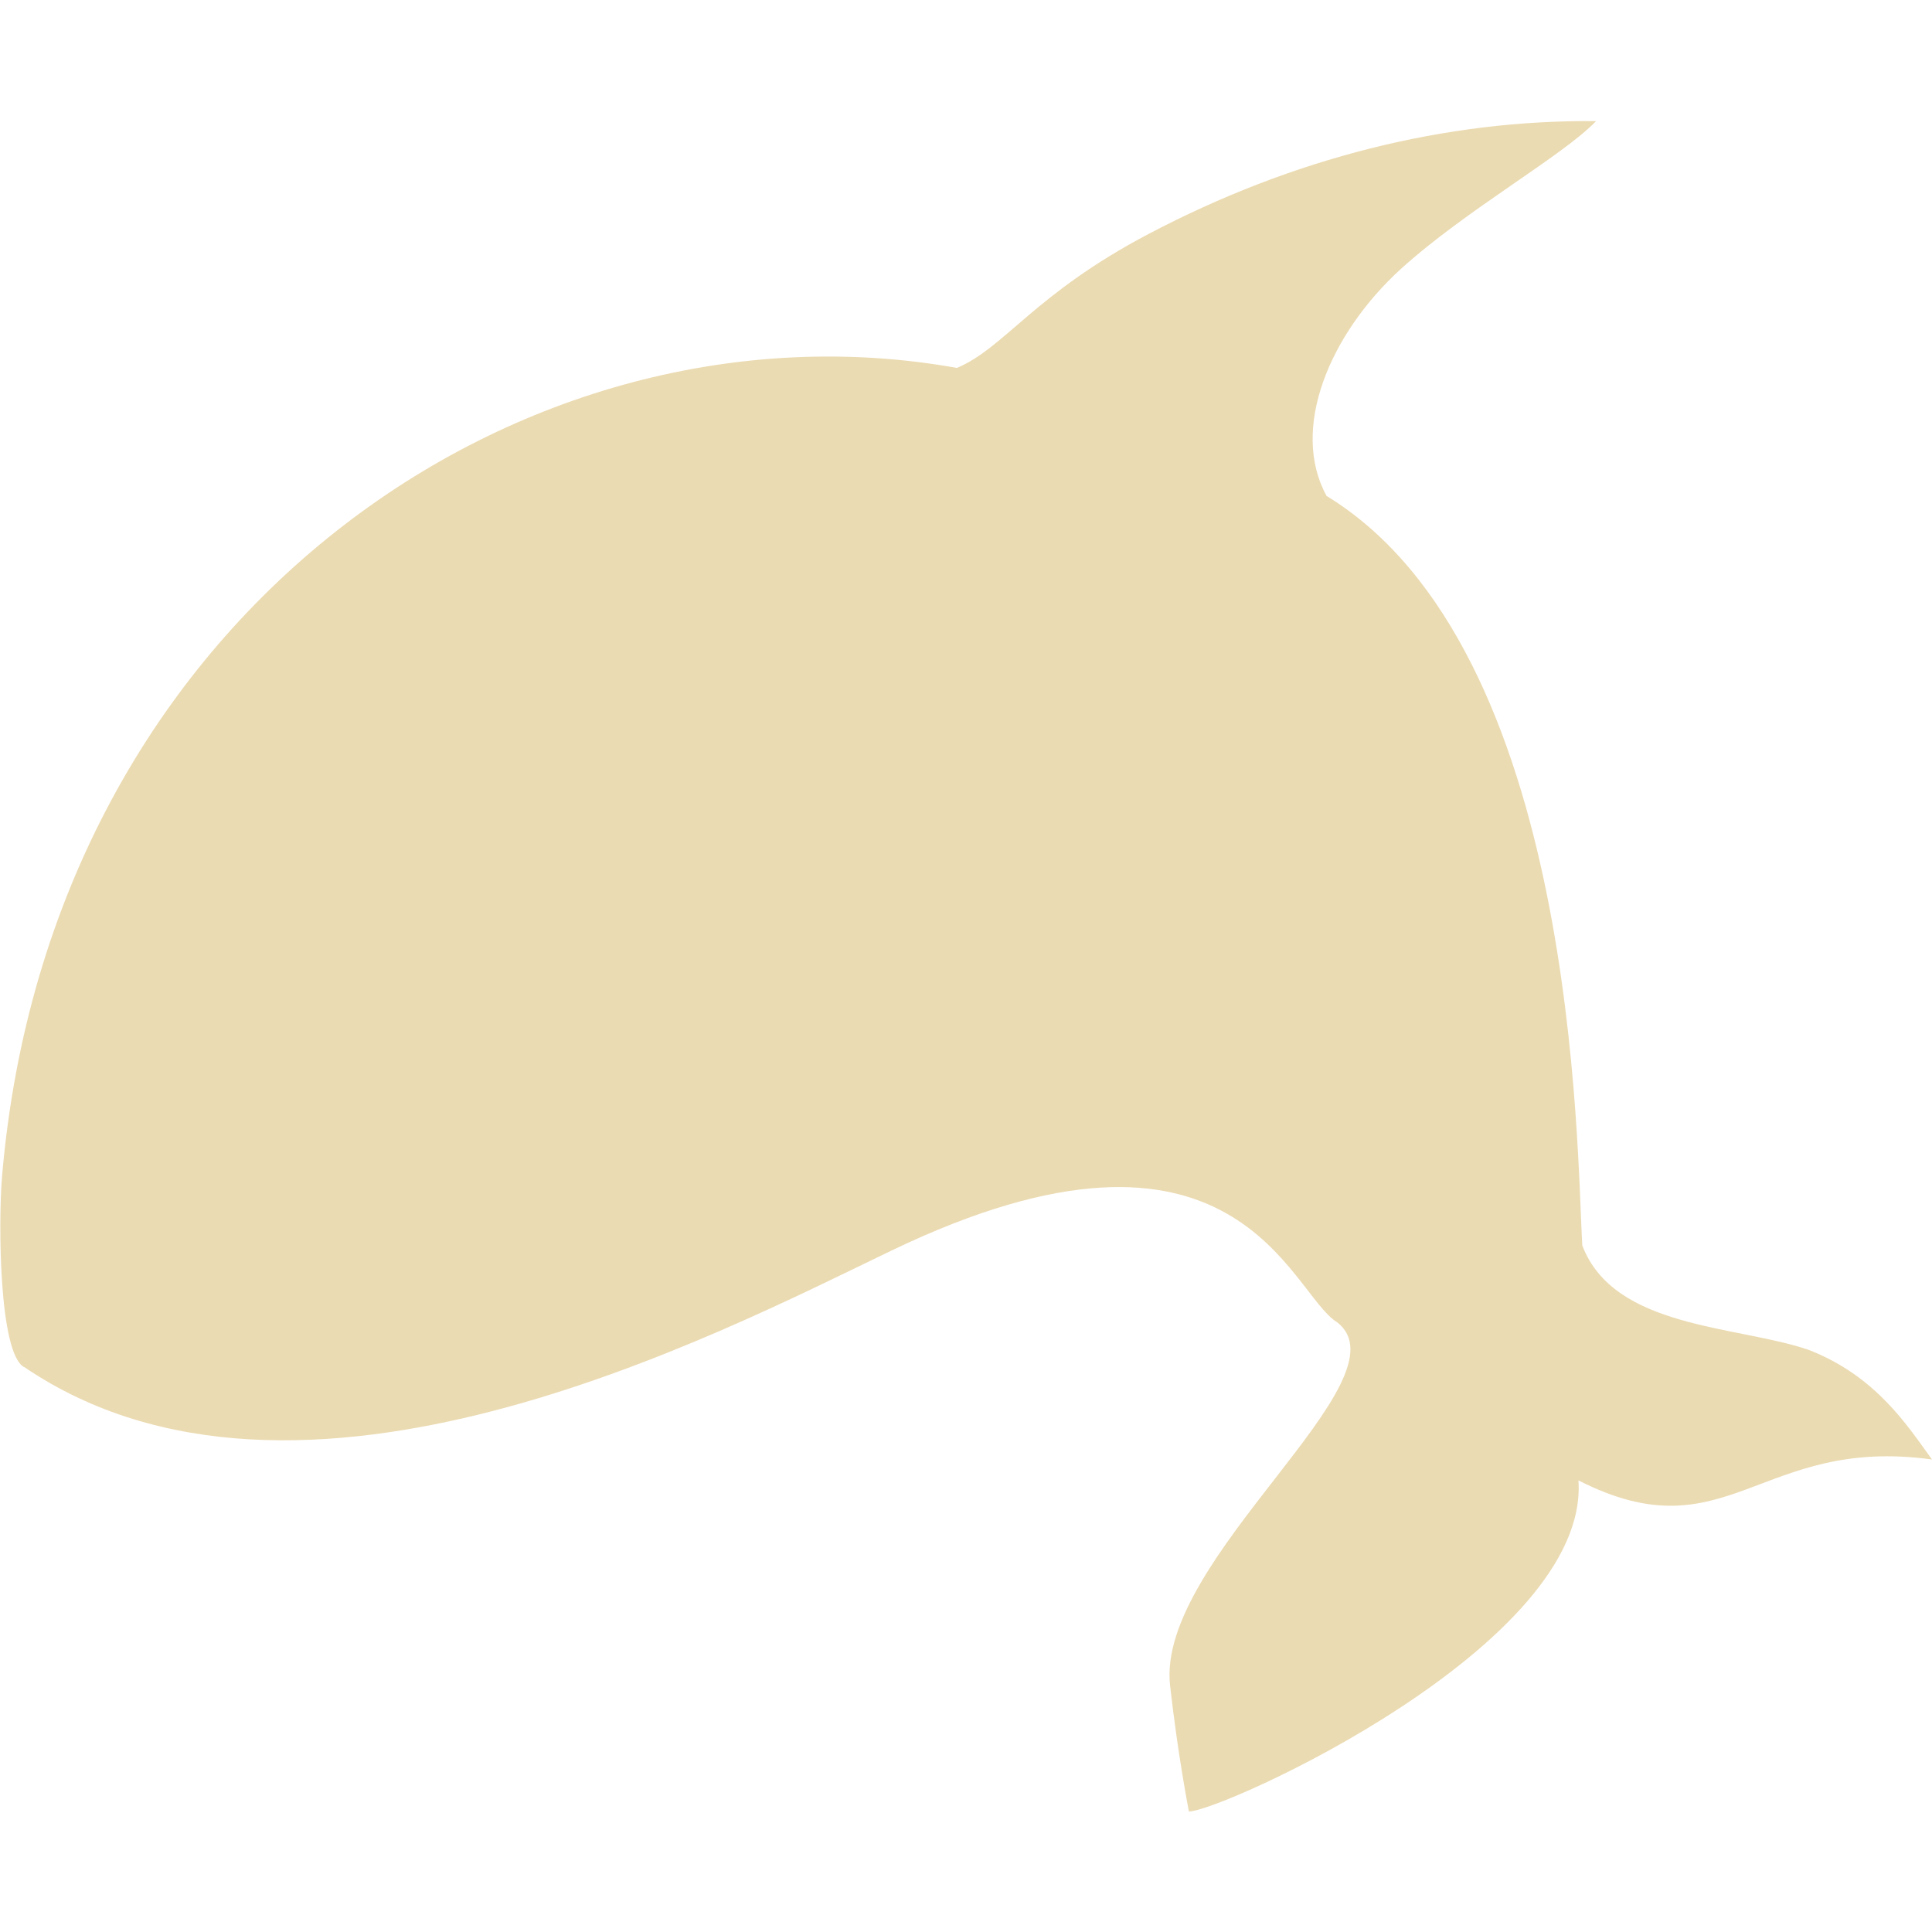 <svg width="16" height="16" version="1.1" xmlns="http://www.w3.org/2000/svg">
  <defs>
    <style id="current-color-scheme" type="text/css">.ColorScheme-Text { color:#ebdbb2; } .ColorScheme-Highlight { color:#458588; }</style>
  </defs>
  <path class="ColorScheme-Text" d="m0.199 11.32c2.269 1.544 5.714-0.256 7.179-0.961 2.869-1.38 3.302 0.352 3.695 0.591 0.609 0.471-1.501 1.959-1.383 3.008 0.065 0.582 0.156 1.044 0.156 1.044 0.268-6e-5 3.32-1.376 3.226-2.742 1.233 0.628 1.497-0.372 2.928-0.173-0.202-0.278-0.463-0.692-1.024-0.909-0.598-0.203-1.609-0.174-1.872-0.863-0.048-0.779-0.035-4.936-2.118-6.208-0.304-0.554 0.024-1.342 0.617-1.881 0.536-0.487 1.341-0.936 1.615-1.223-1.247-0.012-2.511 0.306-3.705 0.934-0.948 0.498-1.192 0.943-1.588 1.11-3.572-0.64-7.511 2.022-7.908 6.695-0.032 0.377-0.026 1.462 0.181 1.579z" fill="currentColor"/>
</svg>
